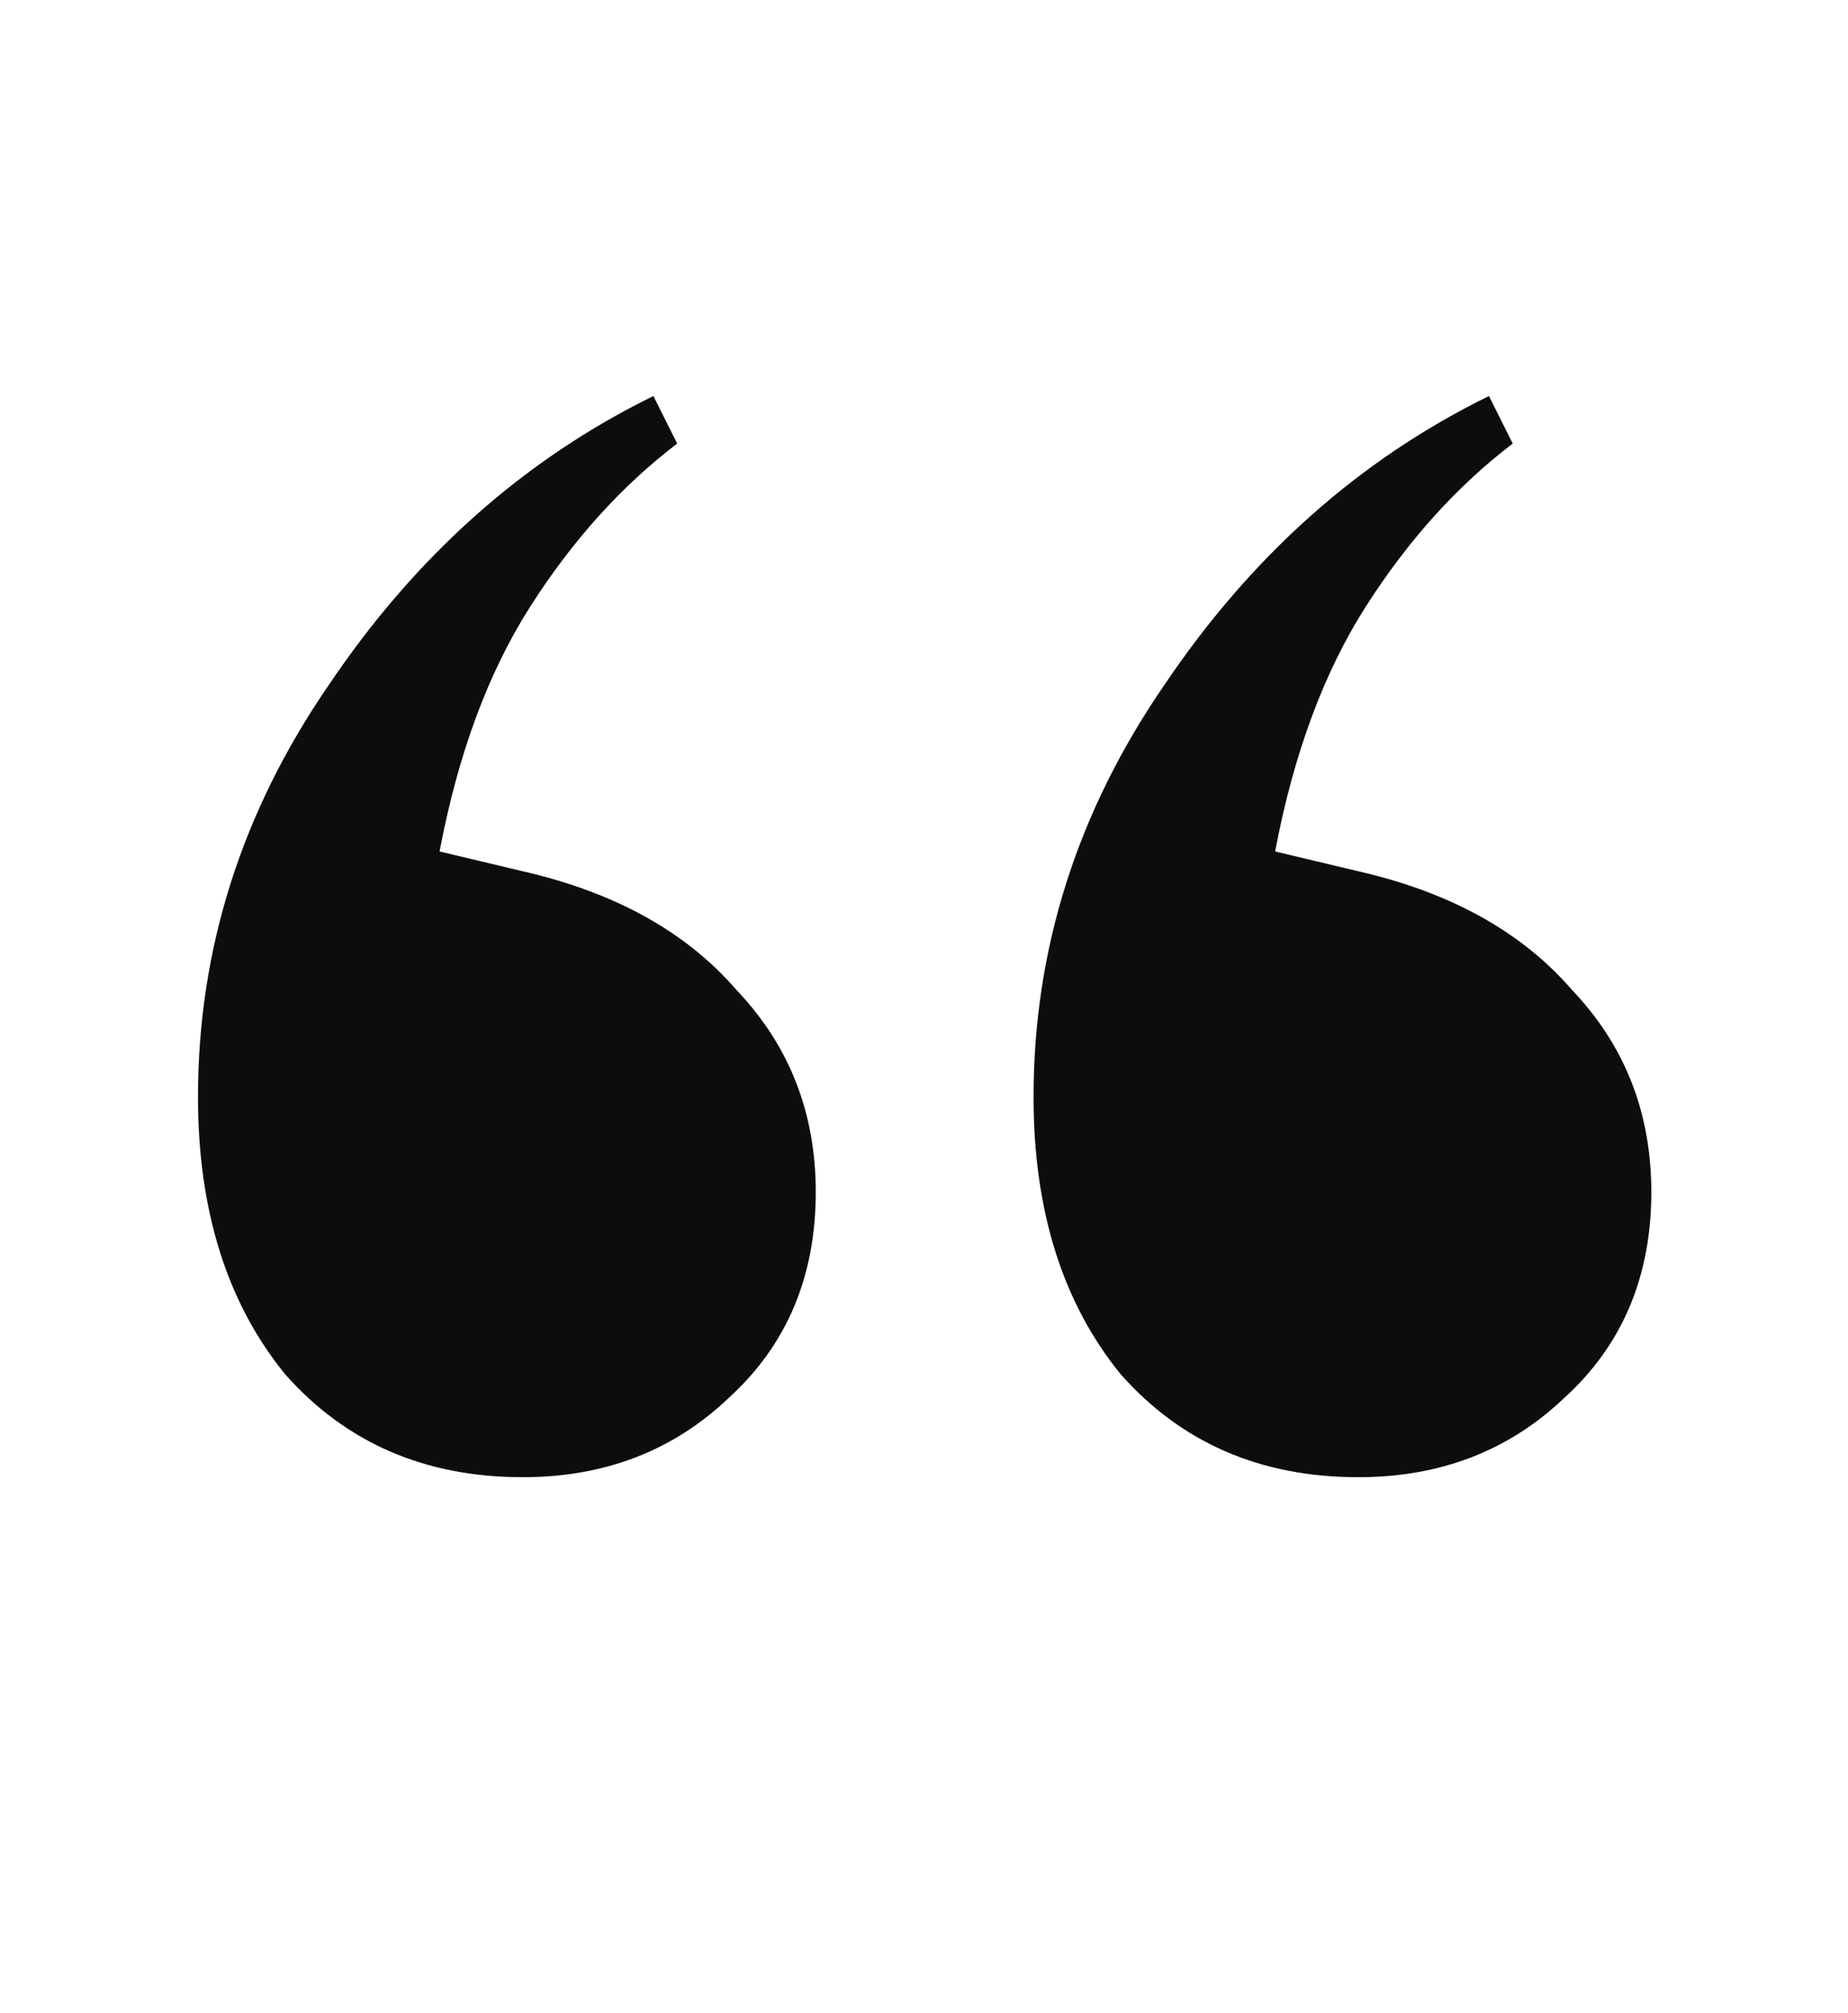 <svg
                    xmlns="http://www.w3.org/2000/svg"
                    width="56"
                    height="61"
                    viewBox="0 0 56 61"
                    fill="none"
                  >
                    <path
                      d="M15.84 44.76C12.88 44.76 10.48 43.72 8.64 41.64C6.88 39.48 6 36.68 6 33.24C6 28.76 7.32 24.6 9.96 20.76C12.6 16.84 15.88 13.92 19.8 12L20.52 13.44C18.84 14.72 17.36 16.36 16.08 18.36C14.8 20.36 13.88 22.84 13.32 25.8L15.84 26.4C18.64 27.04 20.8 28.24 22.32 30C23.92 31.68 24.72 33.72 24.72 36.12C24.72 38.68 23.84 40.76 22.08 42.36C20.4 43.96 18.32 44.76 15.84 44.76ZM41.16 44.76C38.2 44.76 35.8 43.72 33.96 41.64C32.2 39.48 31.32 36.68 31.32 33.24C31.32 28.76 32.64 24.6 35.28 20.76C37.92 16.84 41.2 13.92 45.12 12L45.84 13.44C44.16 14.72 42.68 16.36 41.4 18.36C40.12 20.36 39.2 22.84 38.64 25.8L41.16 26.4C43.96 27.04 46.12 28.24 47.64 30C49.24 31.68 50.04 33.72 50.04 36.12C50.04 38.68 49.16 40.76 47.4 42.36C45.72 43.96 43.64 44.76 41.16 44.76Z"
                      fill="#0C0D0D"
                    />
                  </svg>